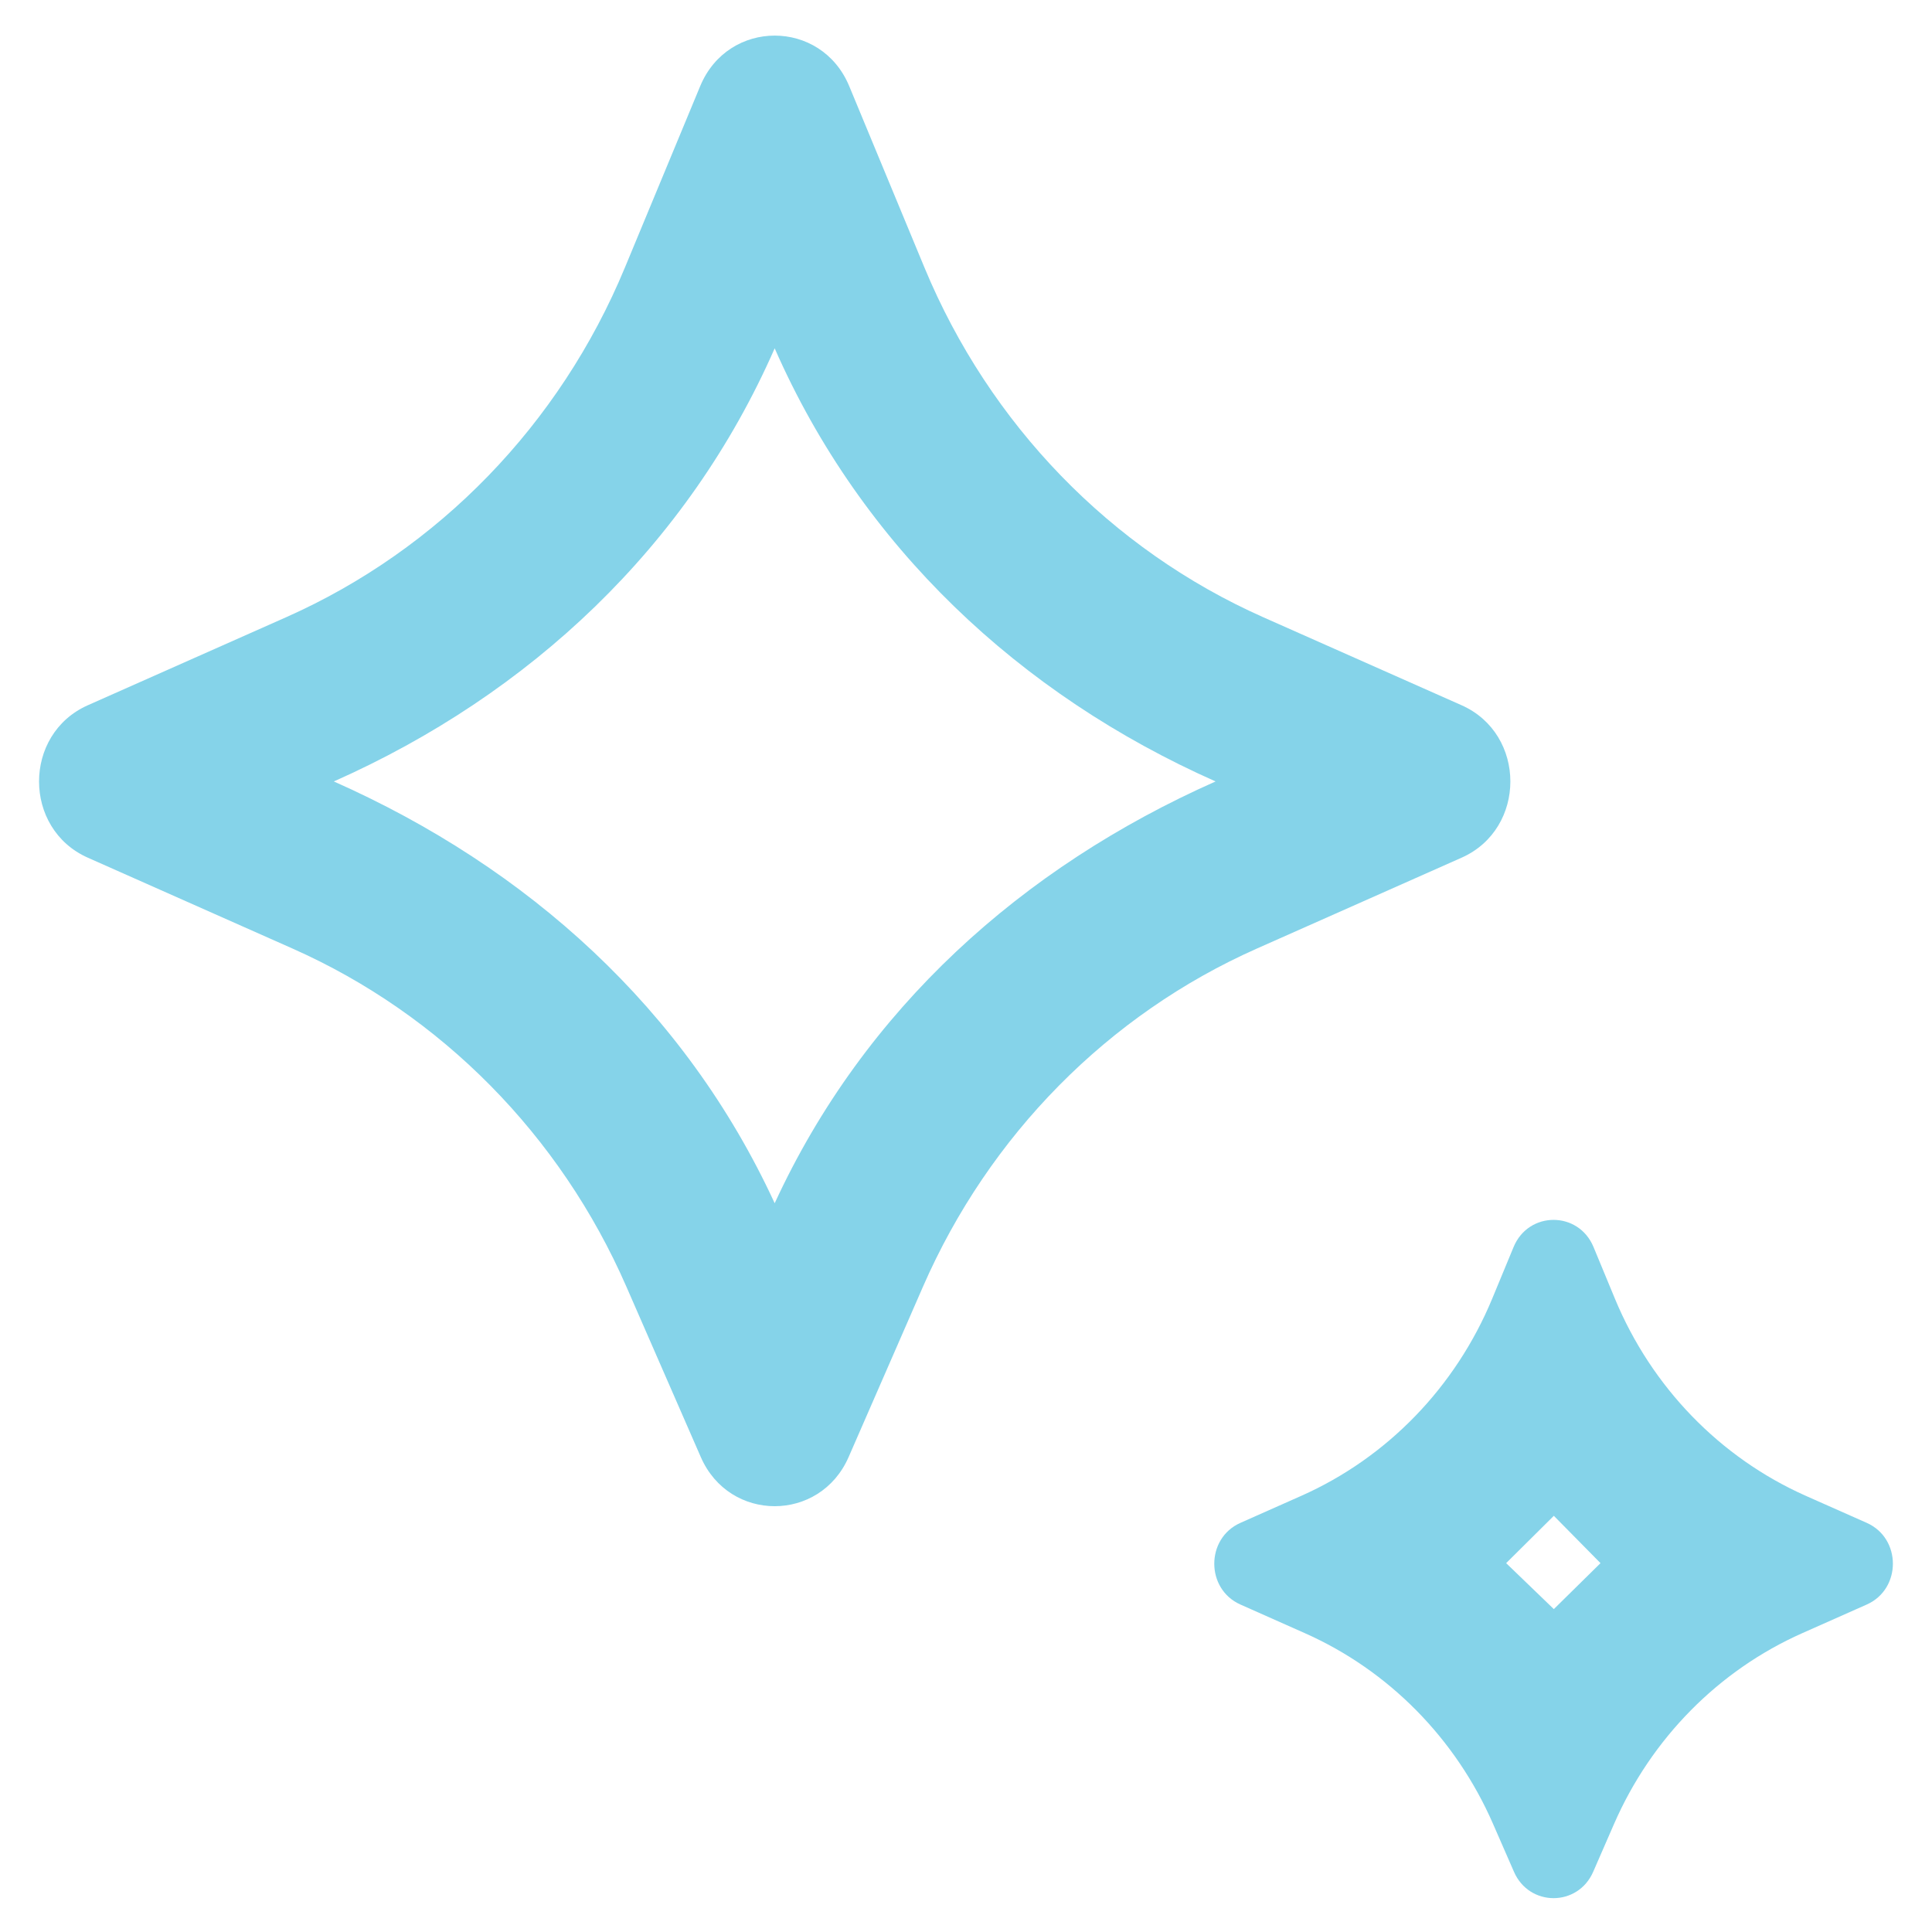 <svg width="38" height="38" viewBox="0 0 38 38" fill="none" xmlns="http://www.w3.org/2000/svg">
<path d="M16.691 28.659C16.128 29.947 14.346 29.947 13.784 28.659L12.321 25.309C11.02 22.328 8.676 19.954 5.754 18.657L1.728 16.87C0.448 16.302 0.448 14.439 1.728 13.871L5.628 12.14C8.626 10.809 11.011 8.348 12.29 5.265L13.772 1.694C14.322 0.369 16.153 0.369 16.703 1.694L18.184 5.265C19.464 8.348 21.849 10.809 24.846 12.14L28.747 13.871C30.027 14.439 30.027 16.302 28.747 16.87L24.721 18.657C21.798 19.954 19.455 22.328 18.153 25.309L16.691 28.659ZM6.566 15.37C10.376 17.061 13.473 19.841 15.237 23.666C17.001 19.841 20.099 17.061 23.909 15.37C20.053 13.659 16.946 10.744 15.237 6.851C13.529 10.744 10.421 13.659 6.566 15.37ZM31.336 36.816L31.747 35.873C32.48 34.193 33.801 32.854 35.449 32.122L36.717 31.559C37.402 31.254 37.402 30.258 36.717 29.953L35.52 29.422C33.83 28.671 32.485 27.283 31.764 25.545L31.342 24.526C31.047 23.816 30.066 23.816 29.771 24.526L29.349 25.545C28.628 27.283 27.284 28.671 25.593 29.422L24.397 29.953C23.712 30.258 23.712 31.254 24.397 31.559L25.664 32.122C27.312 32.854 28.633 34.193 29.366 35.873L29.778 36.816C30.079 37.507 31.035 37.507 31.336 36.816ZM29.624 30.745L30.562 29.814L31.48 30.745L30.562 31.649L29.624 30.745Z" fill="#85D3E9"/>
</svg>
